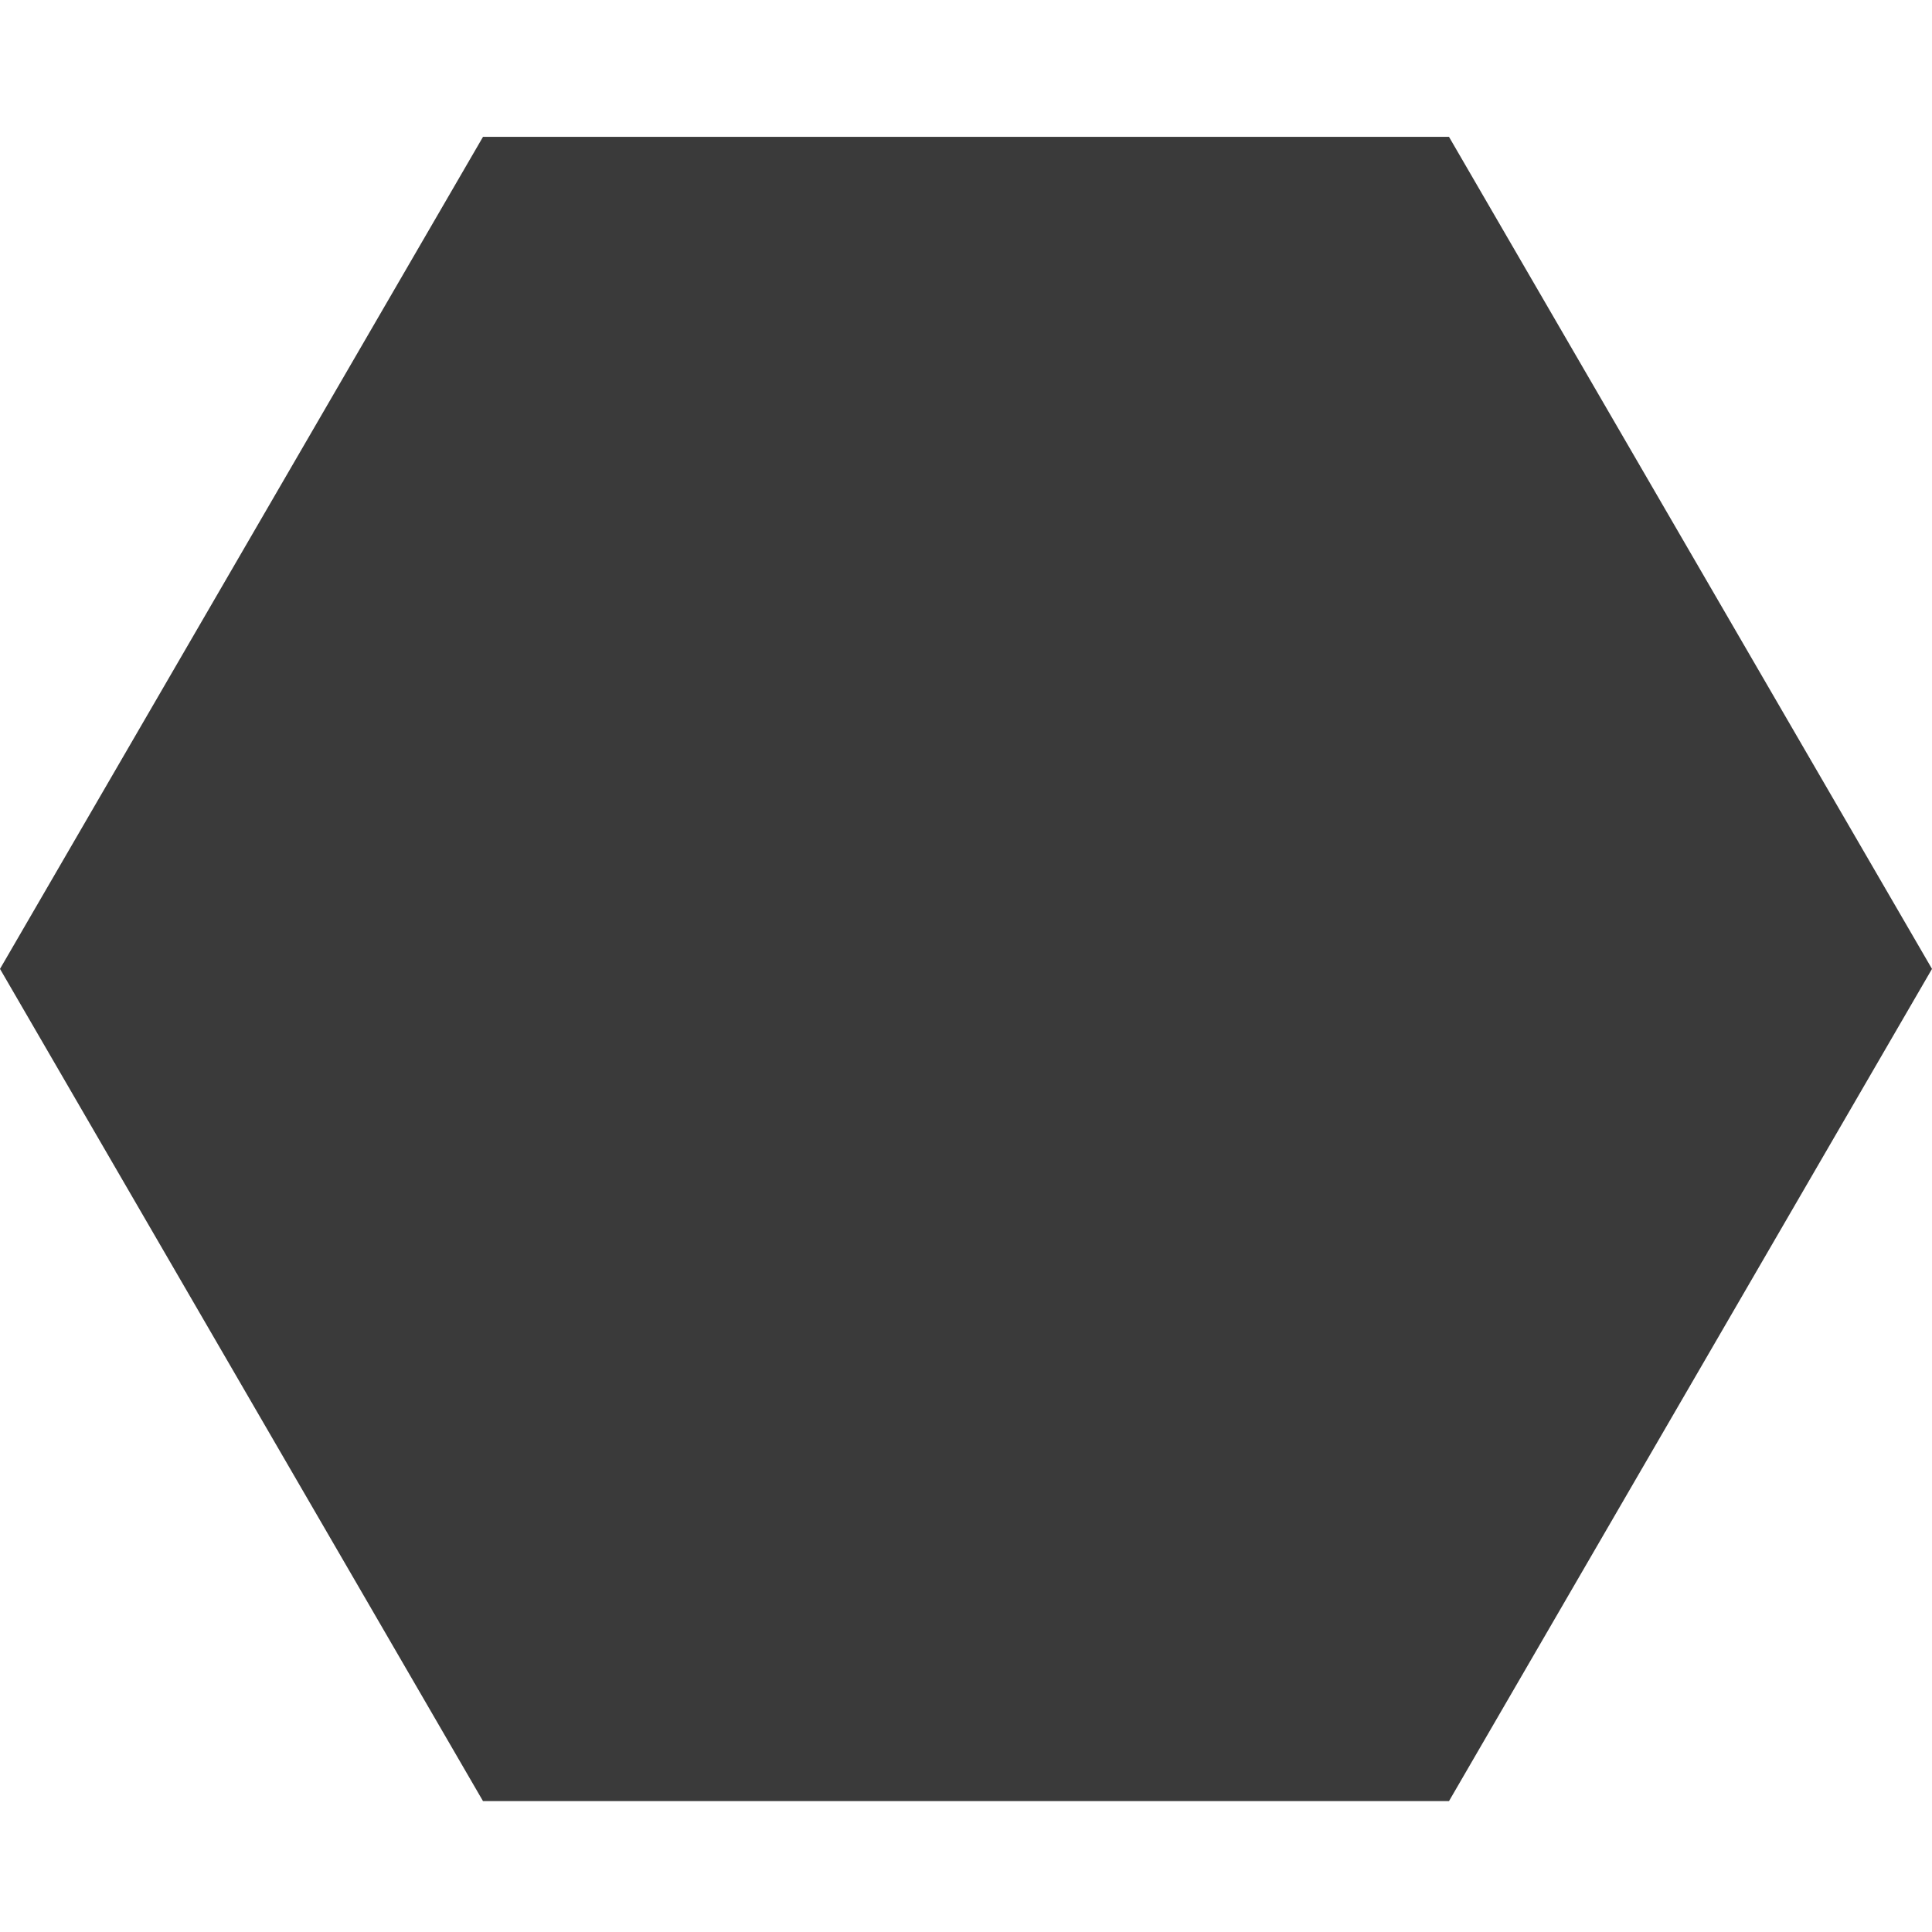 <svg width="12" height="12" viewBox="0 0 12 12" fill="none" xmlns="http://www.w3.org/2000/svg">
<g clip-path="url(#clip0_1854_180183)">
<path d="M12 6.018L9 11.187L3 11.187L-2.25923e-07 6.018L3 0.85L9 0.85L12 6.018Z" fill="#3A3A3A"/>
</g>
<defs>
<clipPath id="clip0_1854_180183">
<rect width="12" height="12" fill="white"/>
</clipPath>
</defs>
</svg>
